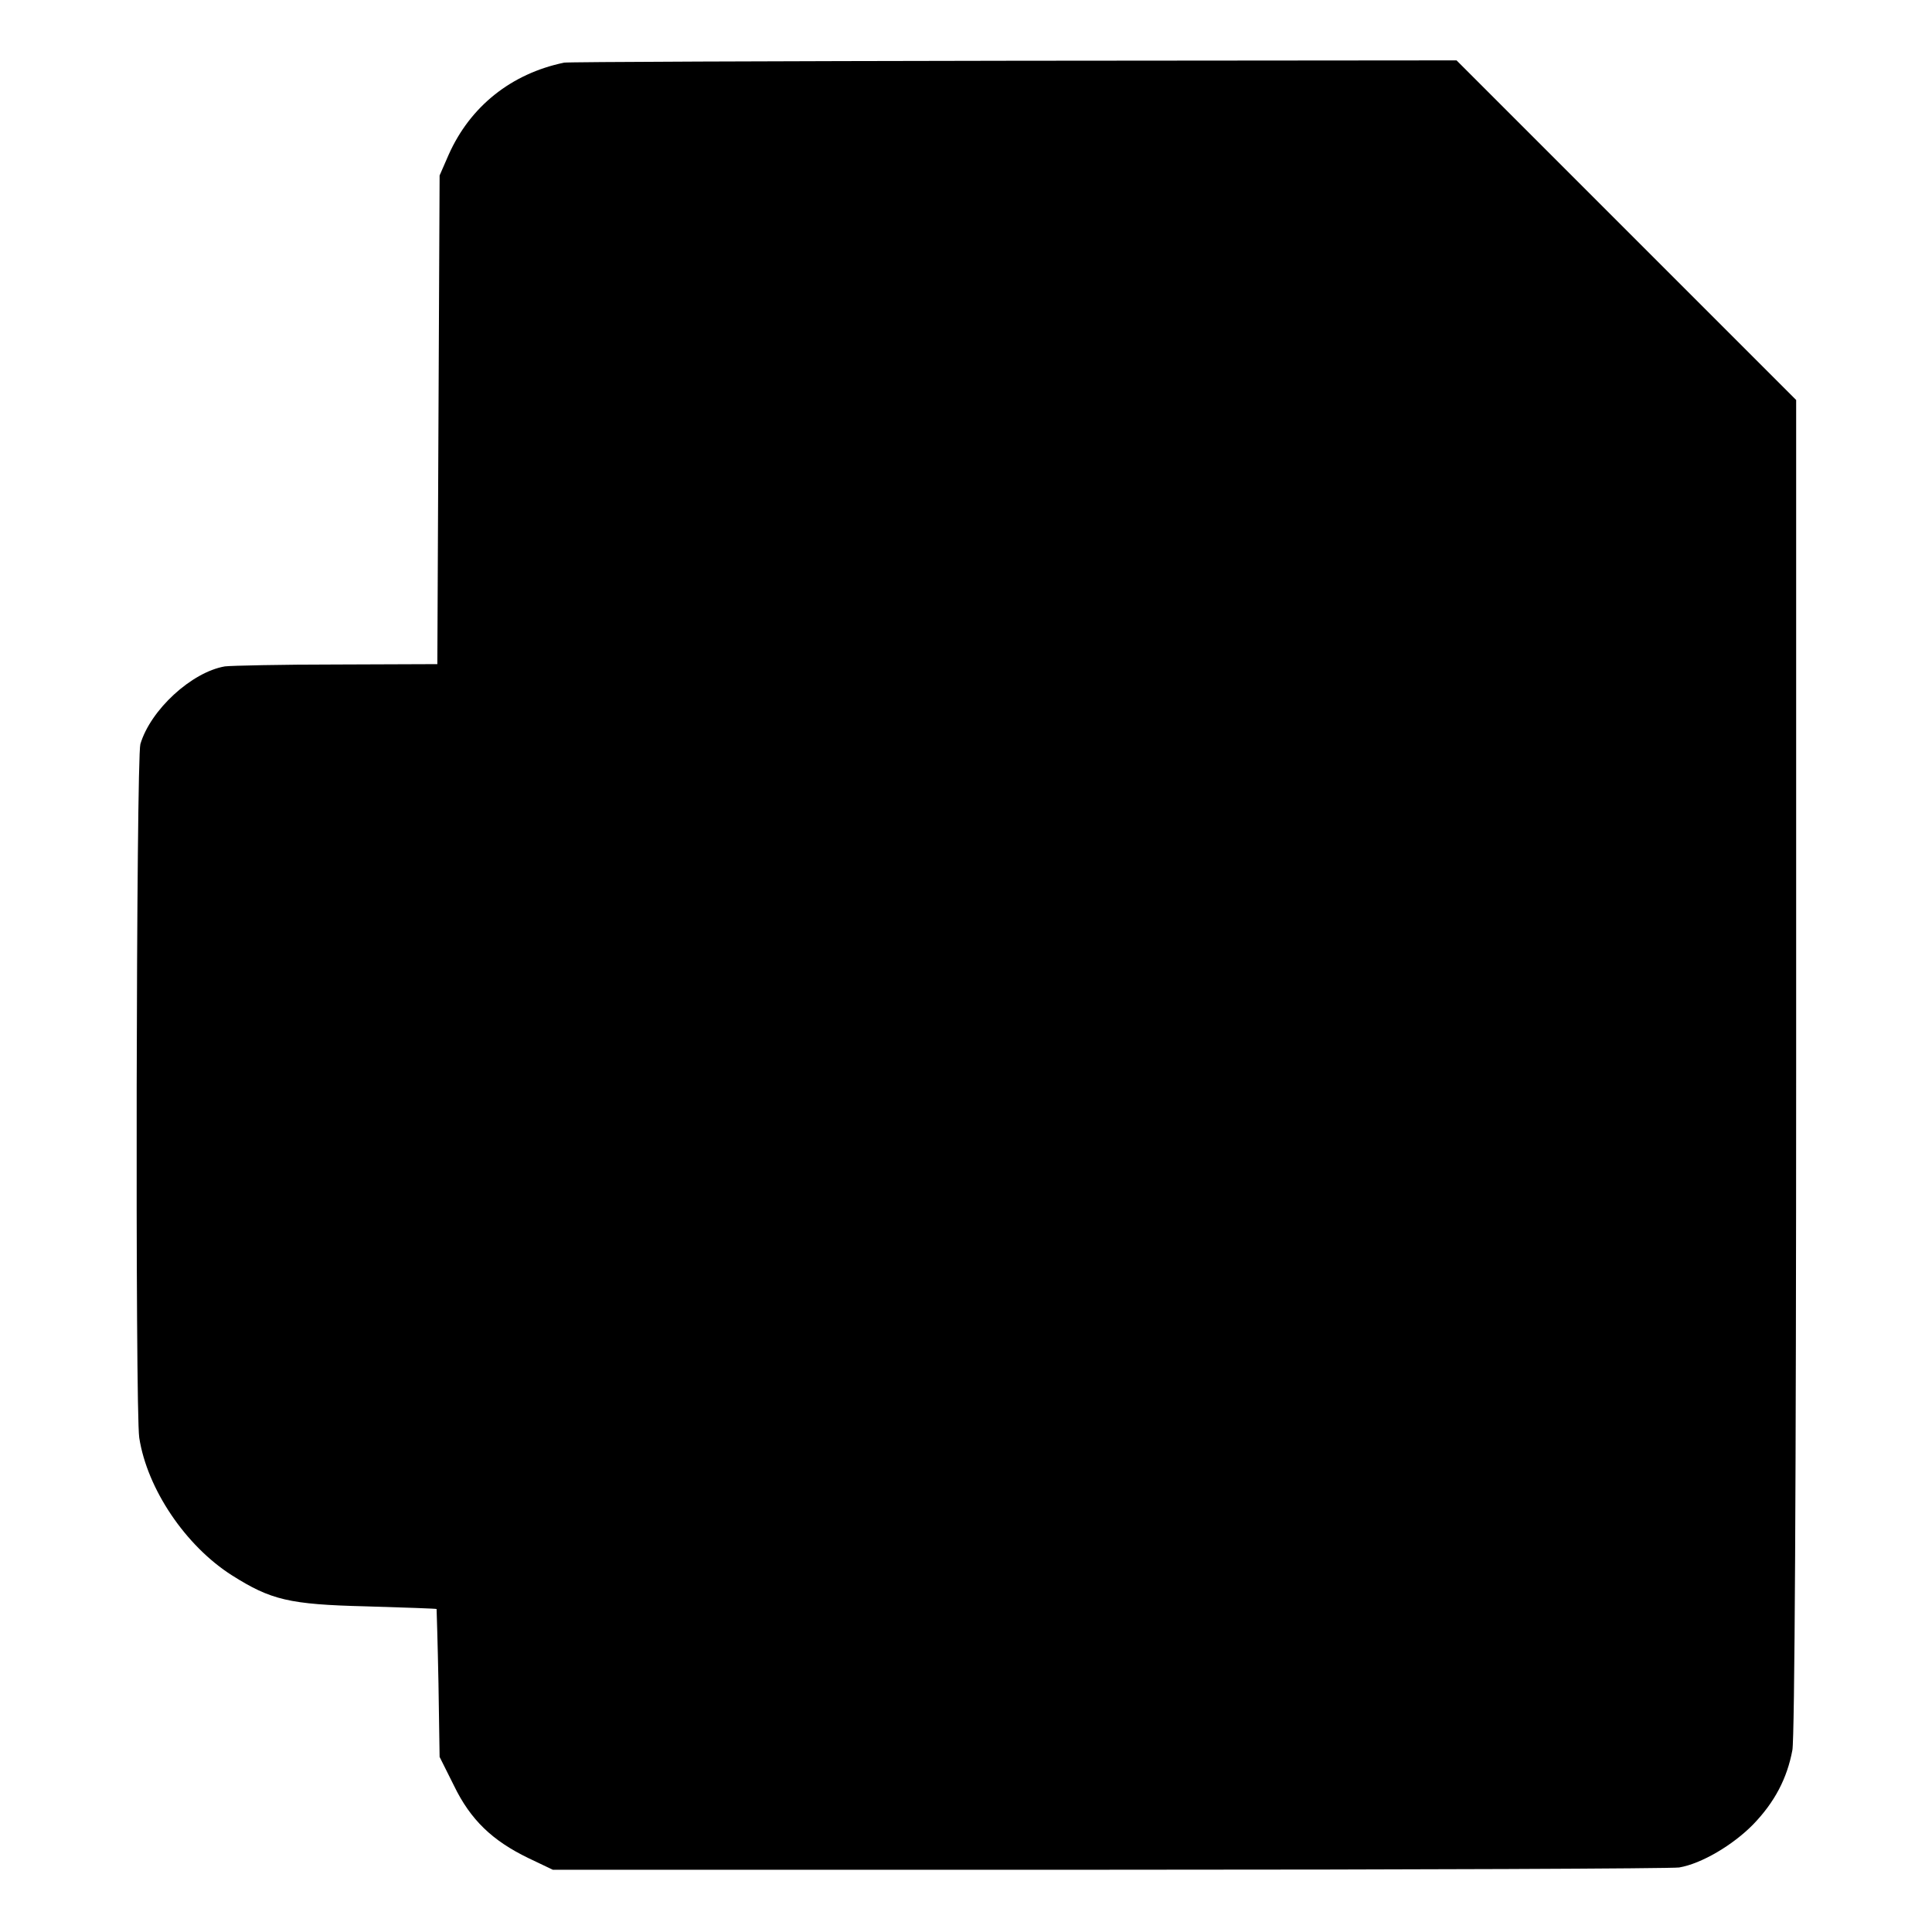 <?xml version="1.0" standalone="no"?>
<!DOCTYPE svg PUBLIC "-//W3C//DTD SVG 20010904//EN"
 "http://www.w3.org/TR/2001/REC-SVG-20010904/DTD/svg10.dtd">
<svg version="1.0" xmlns="http://www.w3.org/2000/svg"
 width="512pt" height="512pt" viewBox="0 0 512 512"
 preserveAspectRatio="xMidYMid meet">
<g transform="translate(0,512) scale(0.1,-0.1)"
fill="#000000" stroke="none">
<path d="M1495 4954 c-140 -29 -249 -116 -306 -244 l-24 -55 -3 -647 -3 -648
-267 -1 c-147 0 -280 -3 -296 -5 -88 -15 -197 -115 -224 -206 -11 -38 -14
-1765 -3 -1838 21 -136 123 -287 246 -365 103 -65 151 -77 355 -82 102 -3 186
-6 187 -7 0 0 3 -89 5 -197 l3 -195 38 -76 c44 -91 102 -146 197 -192 l65 -31
1475 0 c811 0 1491 3 1510 6 59 10 142 59 196 114 57 59 90 122 104 197 6 31
10 729 10 1814 l0 1764 -450 450 -450 450 -1173 -1 c-644 -1 -1181 -3 -1192
-5z"/>
</g>
</svg>
